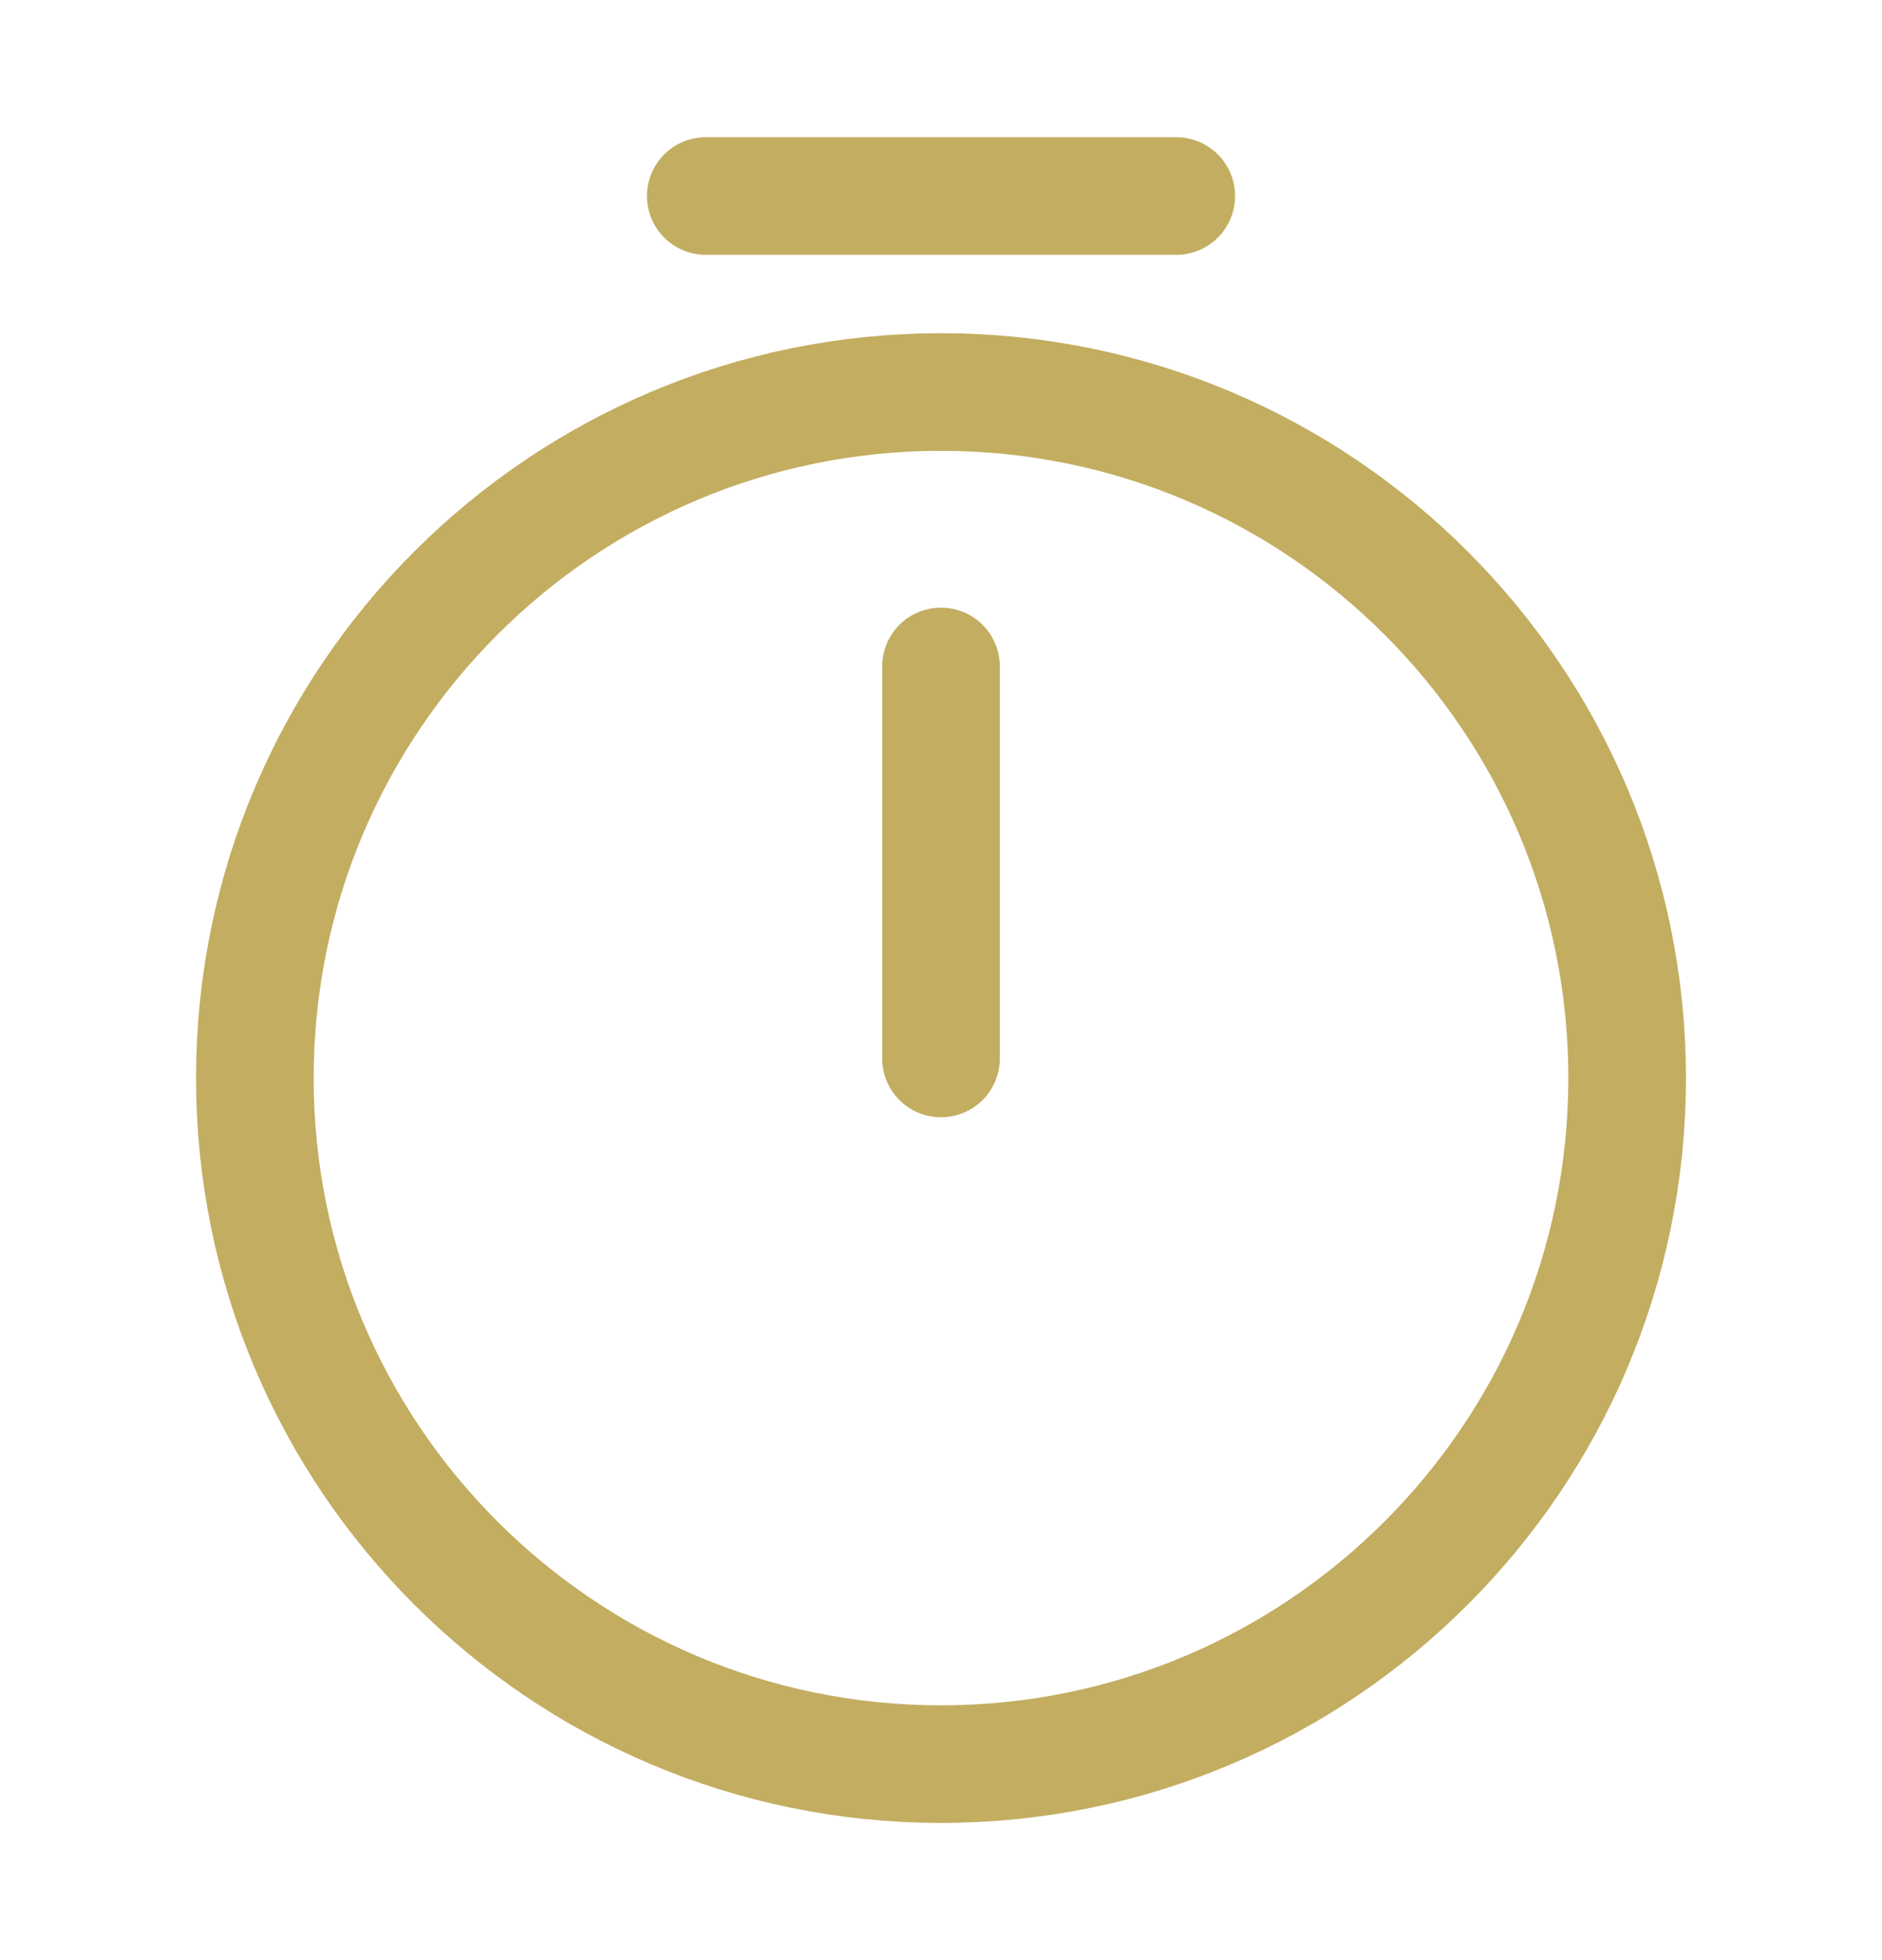 <svg width="24" height="25" viewBox="0 0 24 25" fill="none" xmlns="http://www.w3.org/2000/svg">
<path d="M20.75 13.75C20.75 18.58 16.83 22.5 12 22.5C7.17 22.5 3.25 18.58 3.25 13.75C3.25 8.92 7.17 5 12 5C16.83 5 20.75 8.92 20.75 13.75Z" stroke="#C3AD60" stroke-width="1.5" stroke-linecap="round" stroke-linejoin="round"/>
<path d="M12 8.5V13.5" stroke="#C3AD60" stroke-width="1.5" stroke-linecap="round" stroke-linejoin="round"/>
<path d="M9 2.5H15" stroke="#C3AD60" stroke-width="1.5" stroke-miterlimit="10" stroke-linecap="round" stroke-linejoin="round"/>
</svg>
